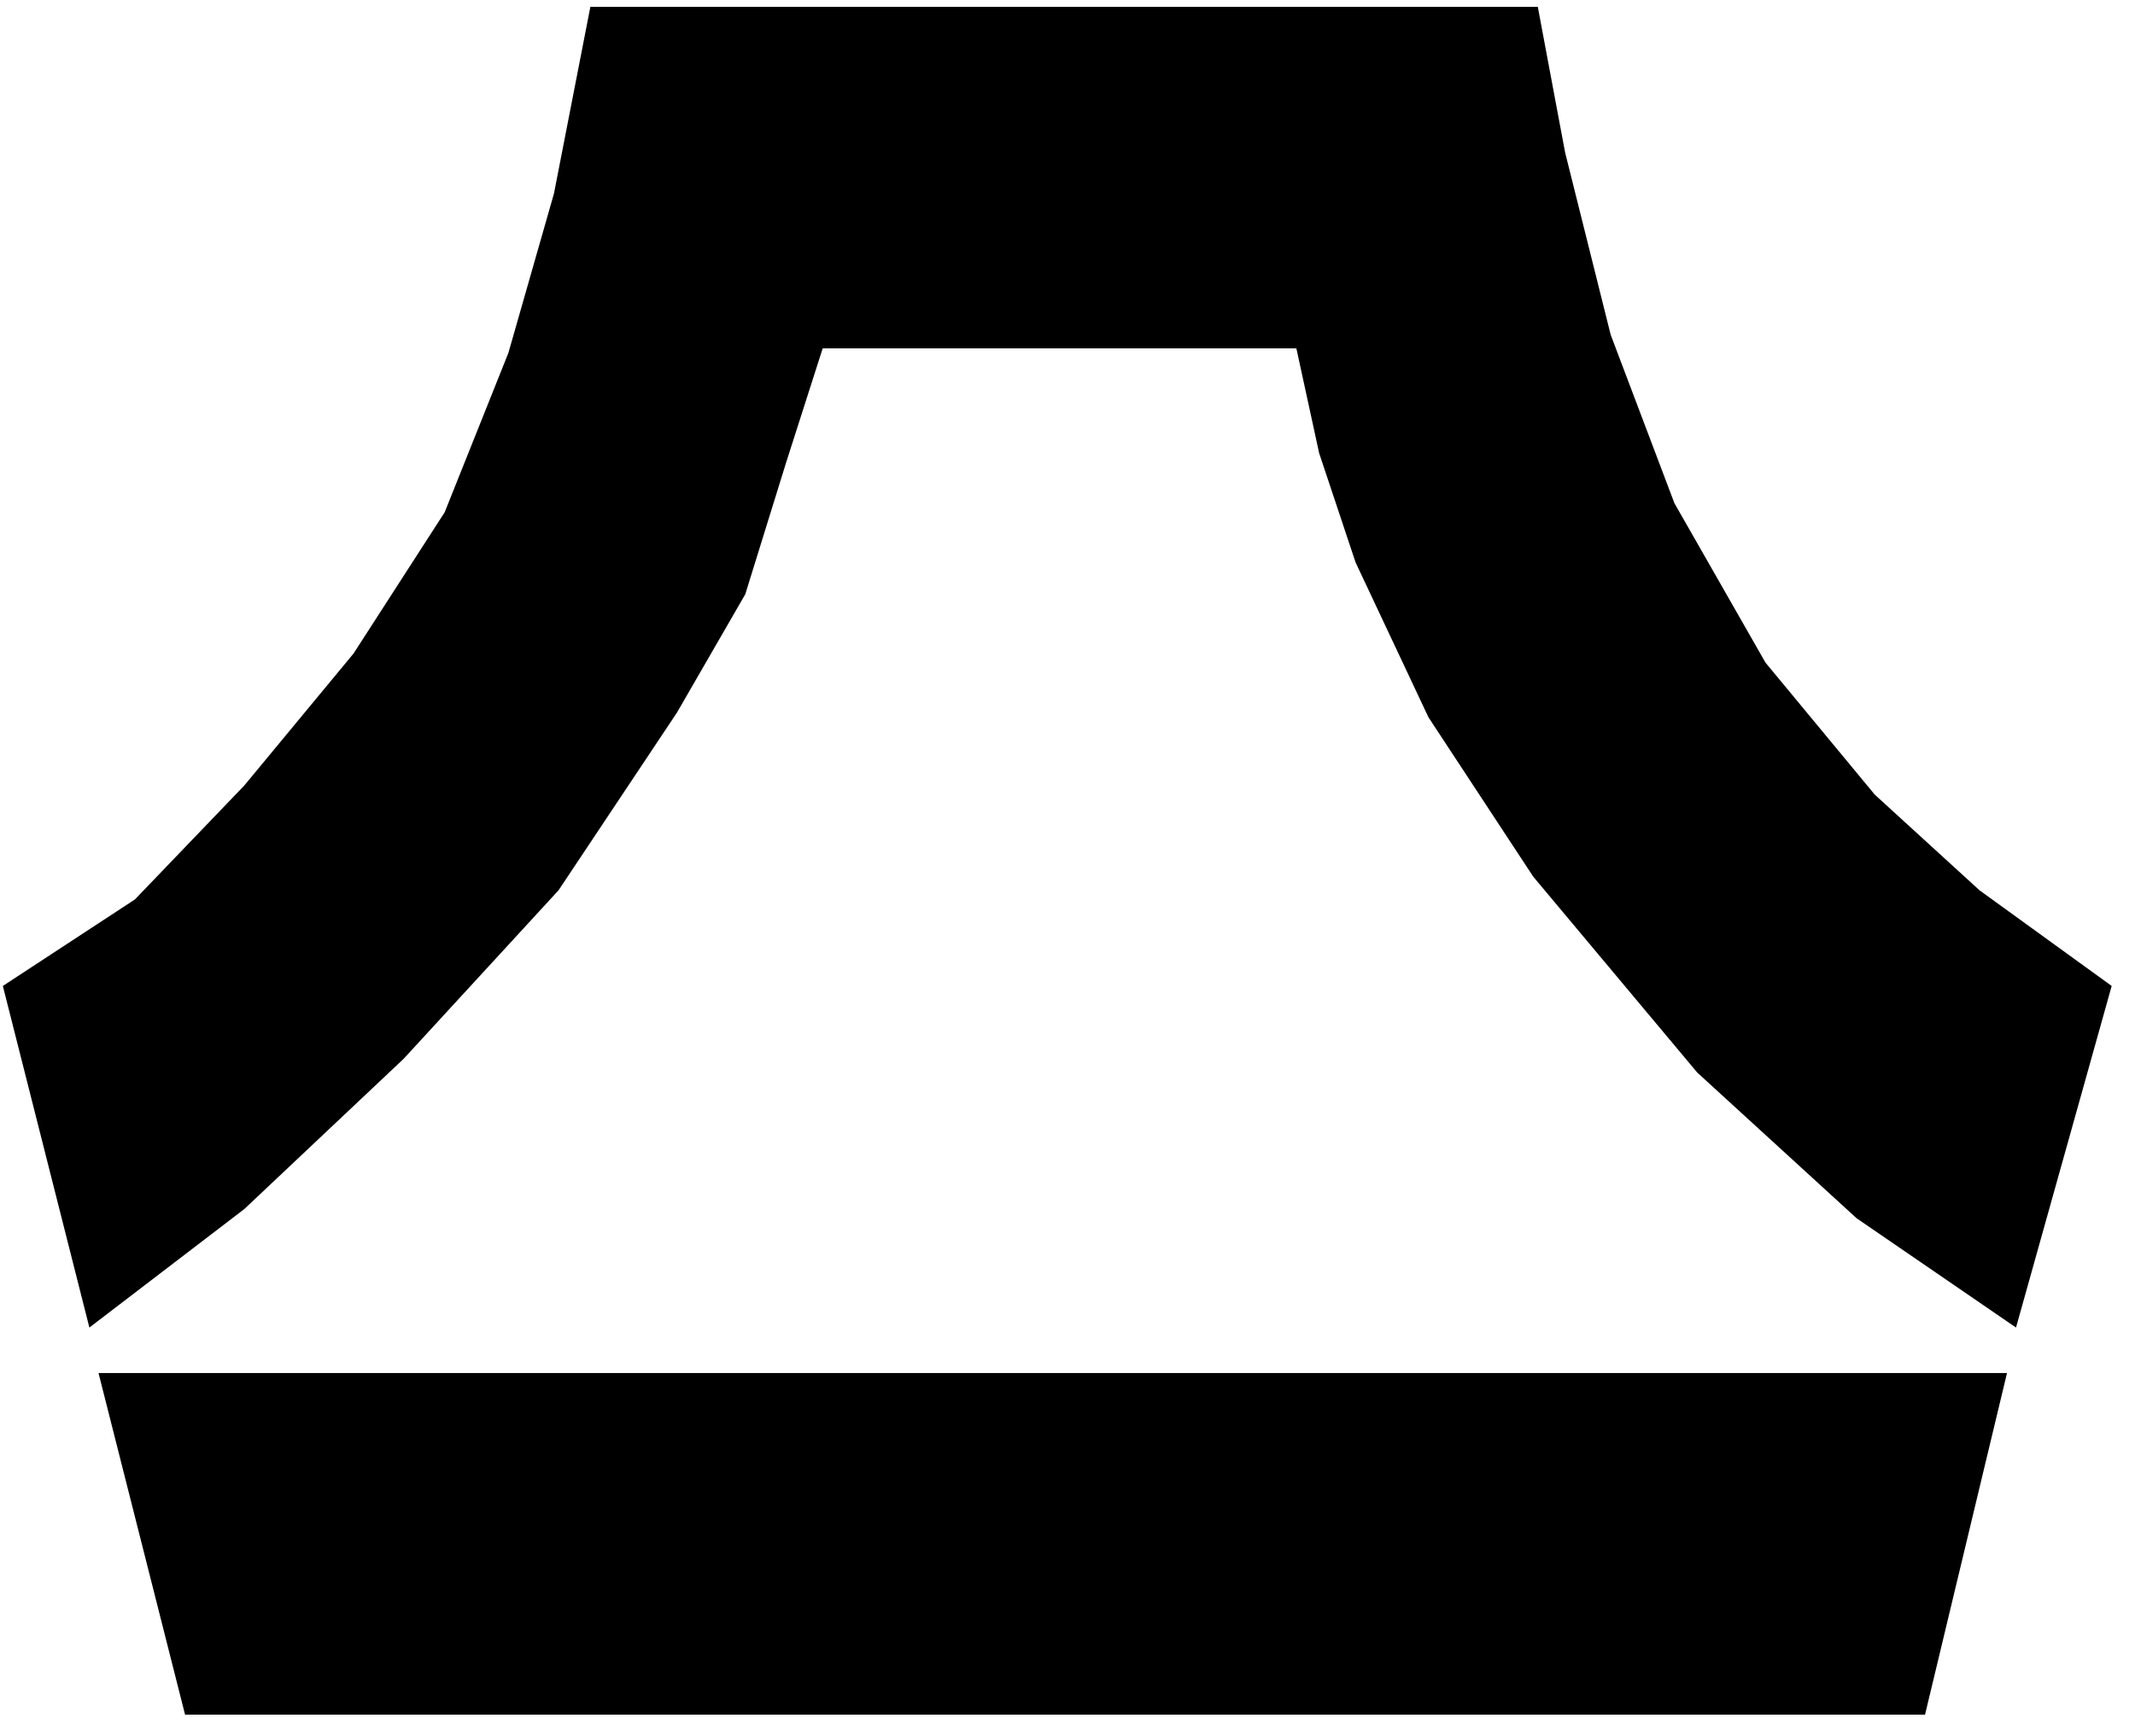 <?xml version="1.0" encoding="UTF-8"?>
<svg width="75px" height="61px" viewBox="0 0 75 61" version="1.1" xmlns="http://www.w3.org/2000/svg" xmlns:xlink="http://www.w3.org/1999/xlink">
    <g id="Page-1" stroke="none" stroke-width="1" fill="none" fill-rule="evenodd">
        <g id="source0" transform="translate(-604, 0)" fill="#000000" fill-rule="nonzero">
            <g id="Group" transform="translate(425, 370.5) scale(-1, 1) rotate(-180) translate(-425, -370.5) translate(0, -0)">
                <path d="M607.461,692.761 L610.501,680.76 L671.624,680.76 L674.504,692.761 L607.461,692.761 Z M607.14,694.36 L604.1,706.361 L608.74,709.401 L612.58,713.401 L616.42,718.041 L619.62,723.001 L621.859,728.601 L623.46,734.2 L624.739,740.76 L658.021,740.76 L658.981,735.641 L660.581,729.24 L662.821,723.32 L666.02,717.72 L669.86,713.081 L673.54,709.72 L678.181,706.361 L674.82,694.36 L669.22,698.2 L663.621,703.32 L657.861,710.201 L654.18,715.8 L651.62,721.241 L650.34,725.081 L649.54,728.761 L632.9,728.761 L631.619,724.761 L630.18,720.121 L627.779,715.962 L623.62,709.721 L618.179,703.801 L612.58,698.521 L607.14,694.36 Z" id="Shape"></path>
            </g>
        </g>
    </g>
</svg>
